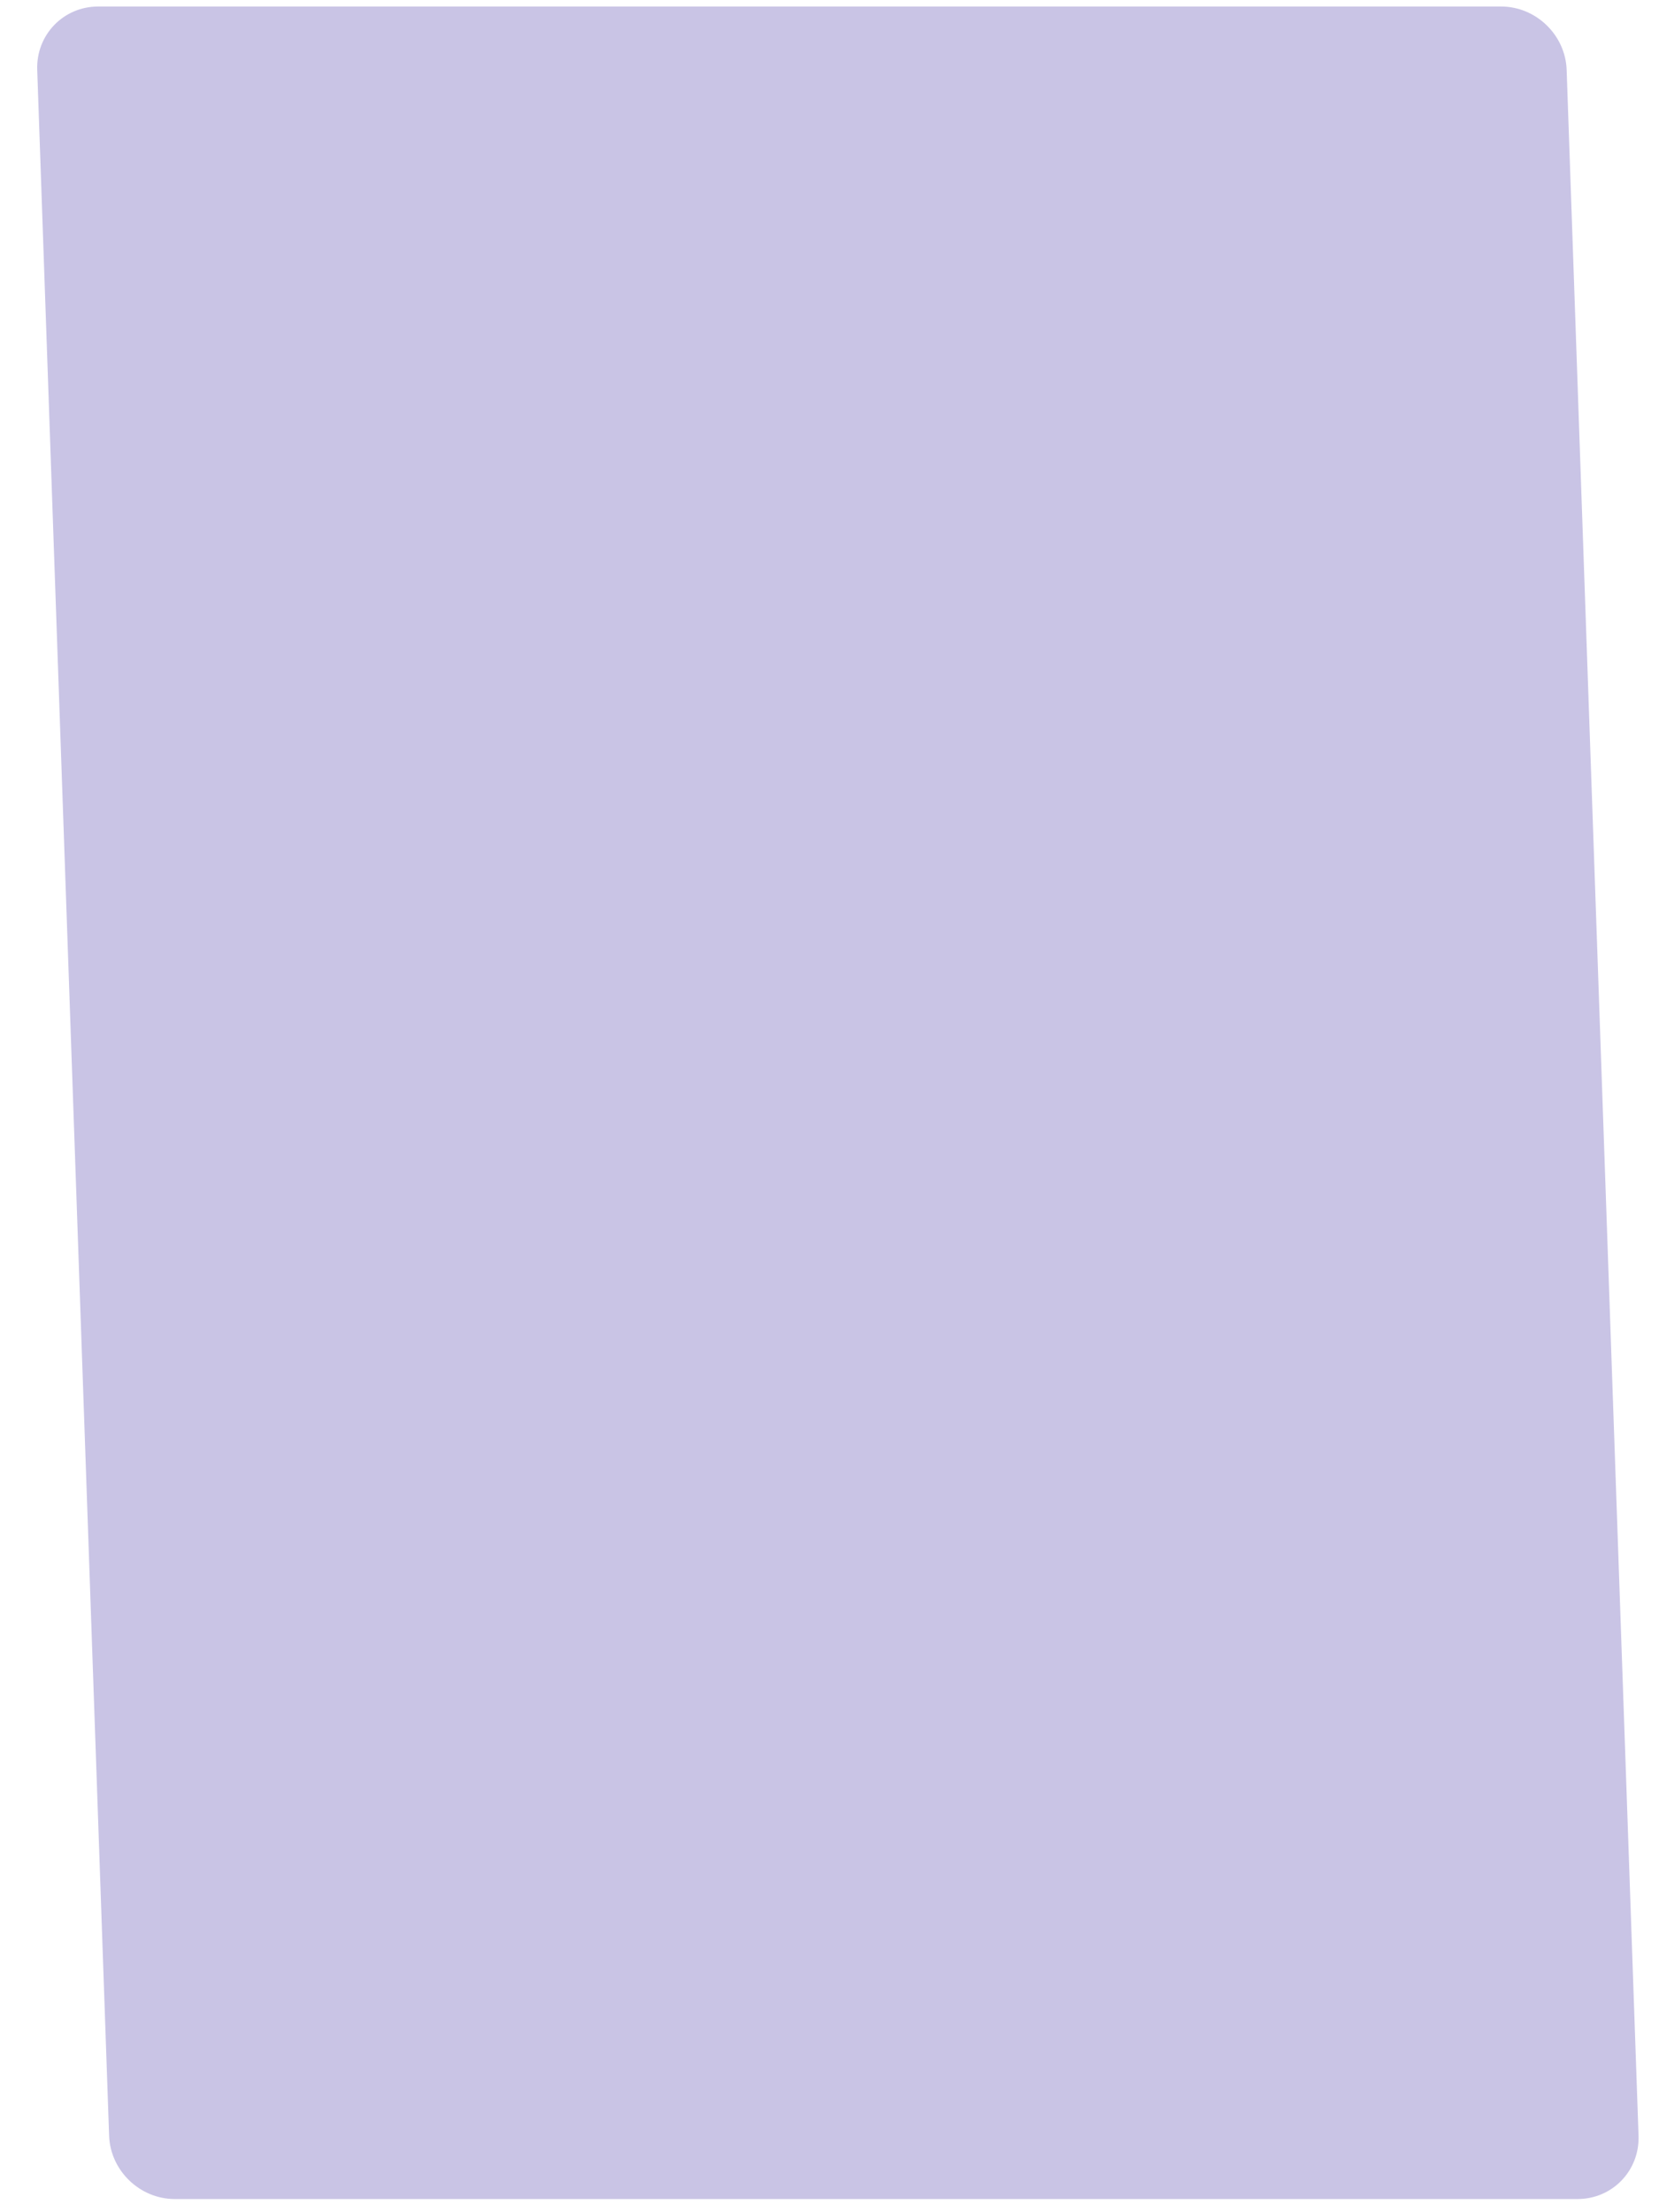 <?xml version="1.0" encoding="UTF-8" standalone="no"?><svg width='39' height='52' viewBox='0 0 39 52' fill='none' xmlns='http://www.w3.org/2000/svg'>
<path d='M37.085 51.69H4.107C3.287 51.69 2.593 51.022 2.565 50.2L0.875 1.643C0.846 0.821 1.489 0.153 2.309 0.153H35.287C36.107 0.153 36.801 0.821 36.829 1.643L38.519 50.2C38.548 51.022 37.905 51.69 37.085 51.69Z' fill='#C9C4E5'/>
</svg>
